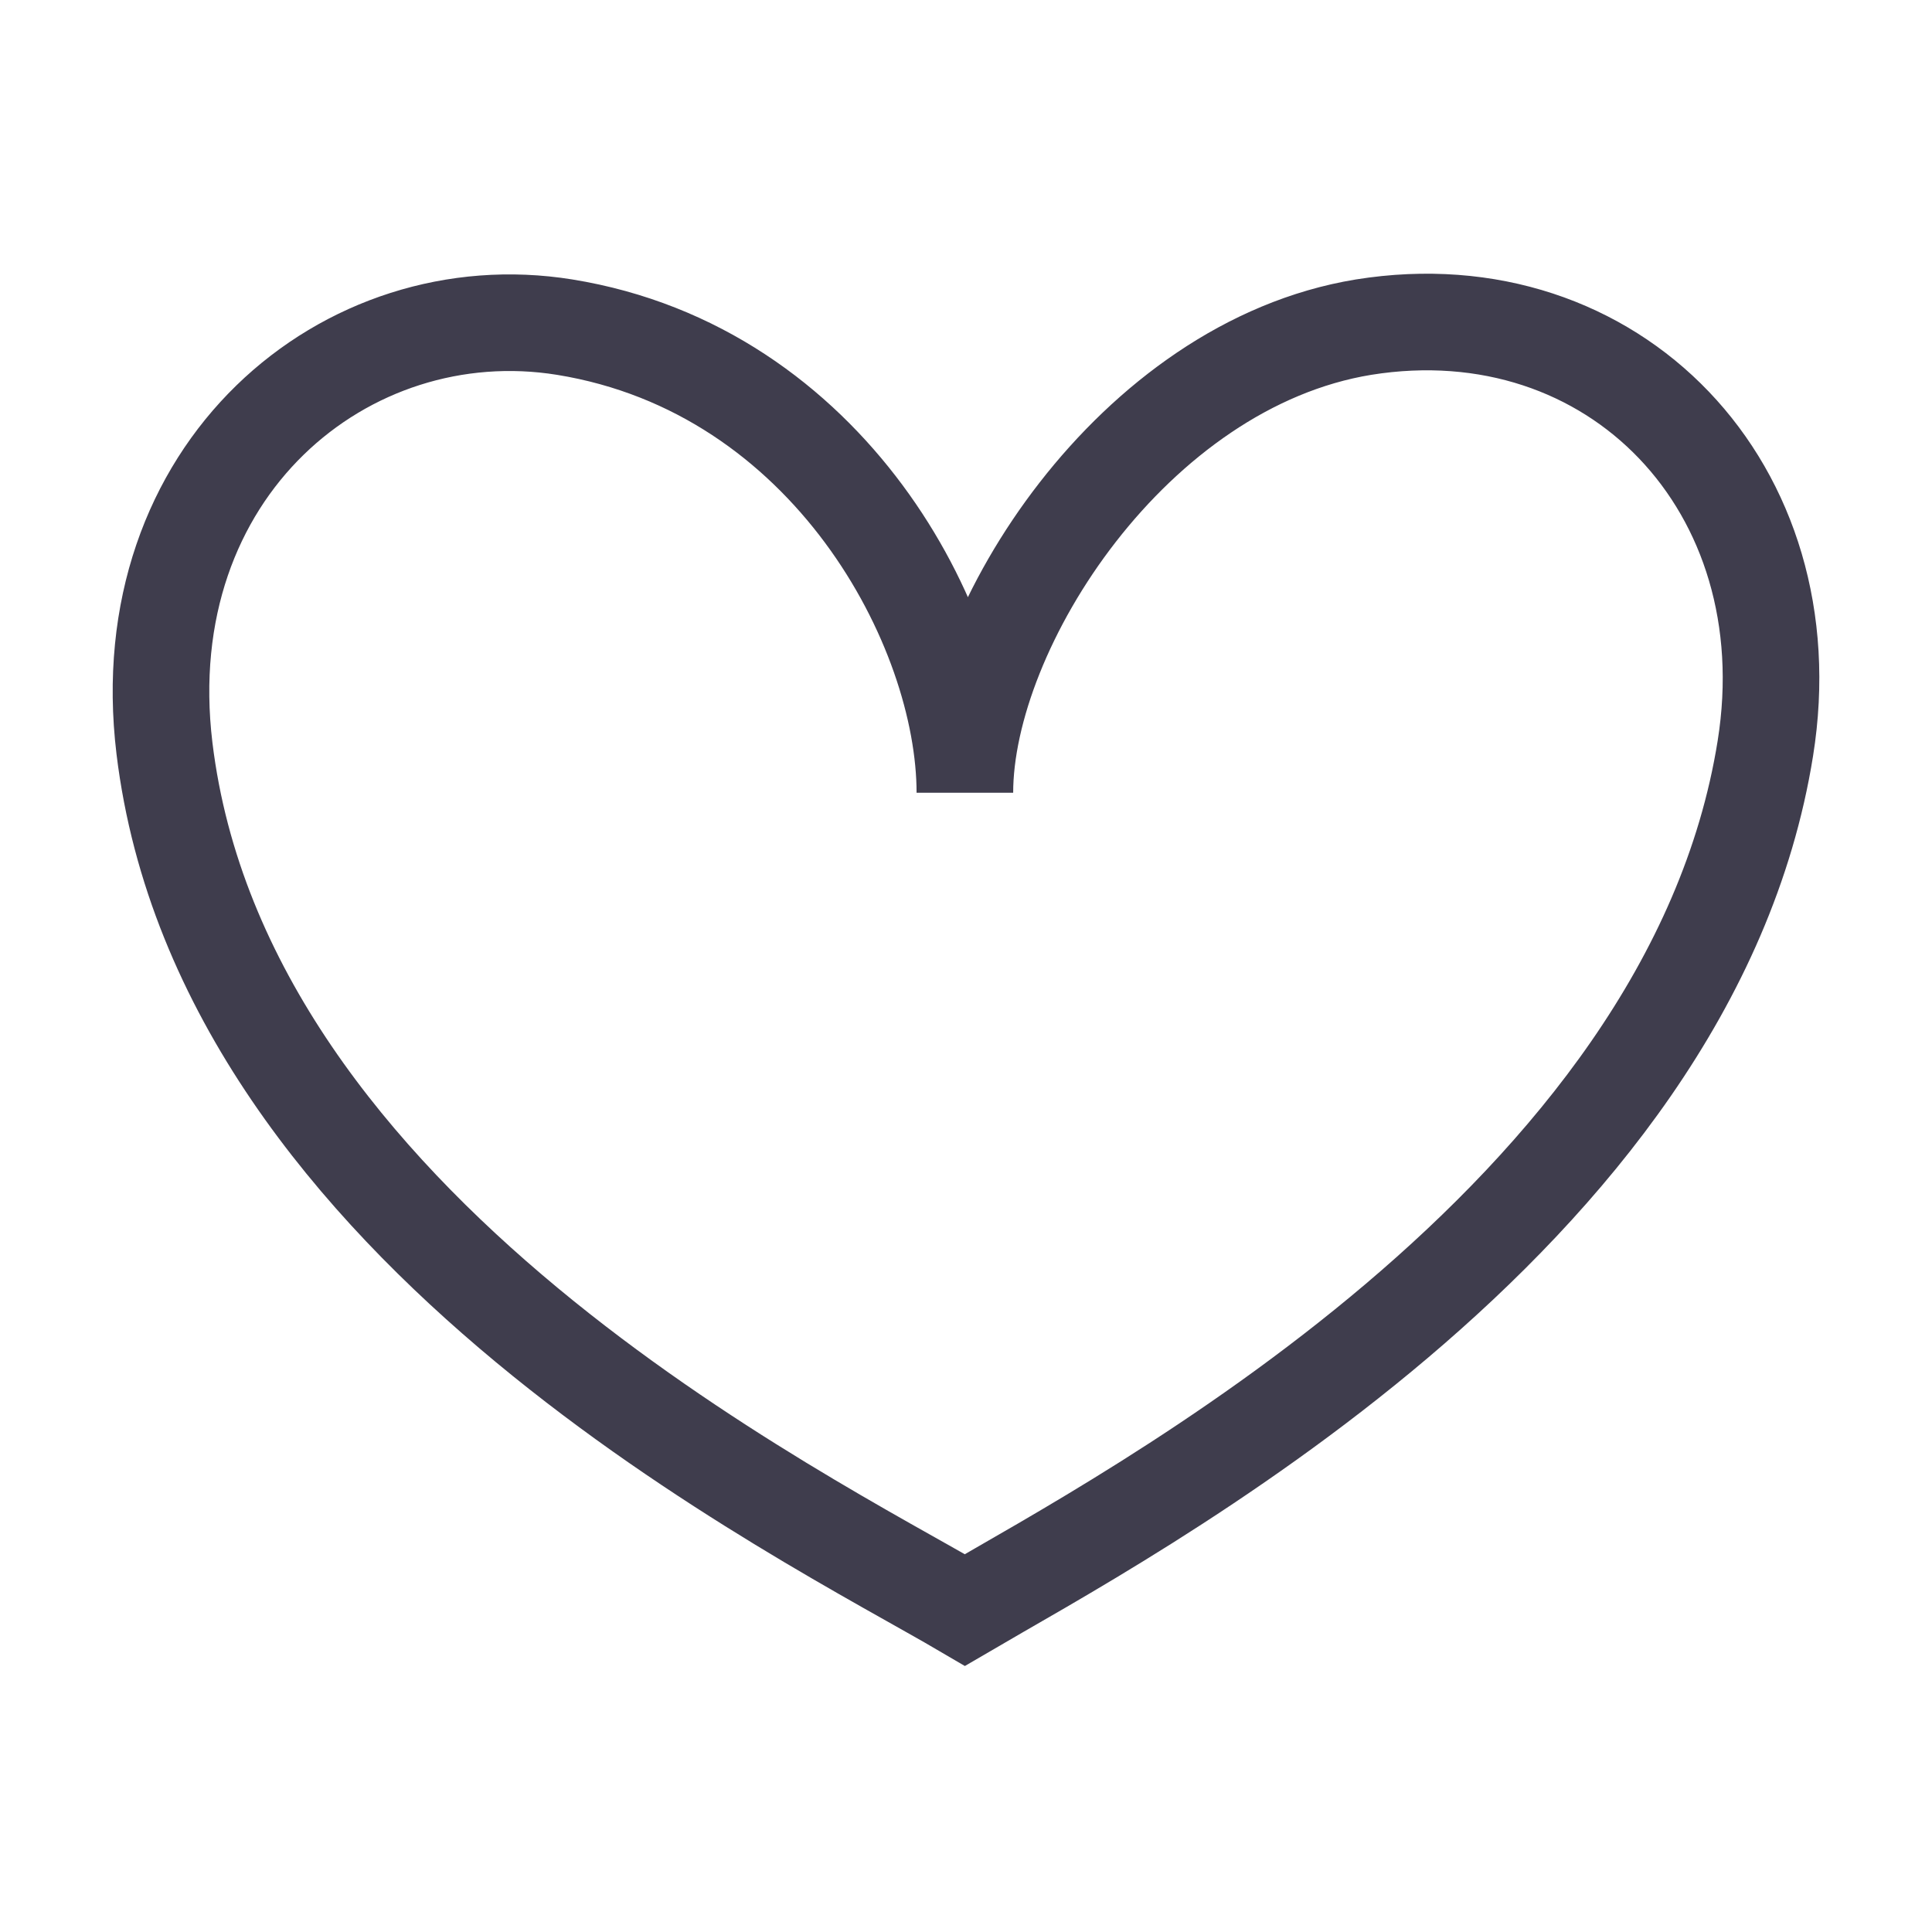 <svg width="24" height="24" viewBox="0 0 24 24" fill="none" xmlns="http://www.w3.org/2000/svg">
<g id="Wishlist">
<path id="Vector" d="M16.938 4.064C14.075 4.533 11.986 7.795 11.986 9.848C11.986 7.795 10.296 4.595 7.015 4.064C4.3 3.626 1.626 5.836 2.043 9.296C2.769 15.289 9.998 18.833 11.986 20C13.975 18.833 20.995 15.153 21.93 9.296C22.447 6.065 20.05 3.564 16.938 4.064Z" stroke="#3F3D4D" stroke-width="1.2"/>
</g>
</svg>
